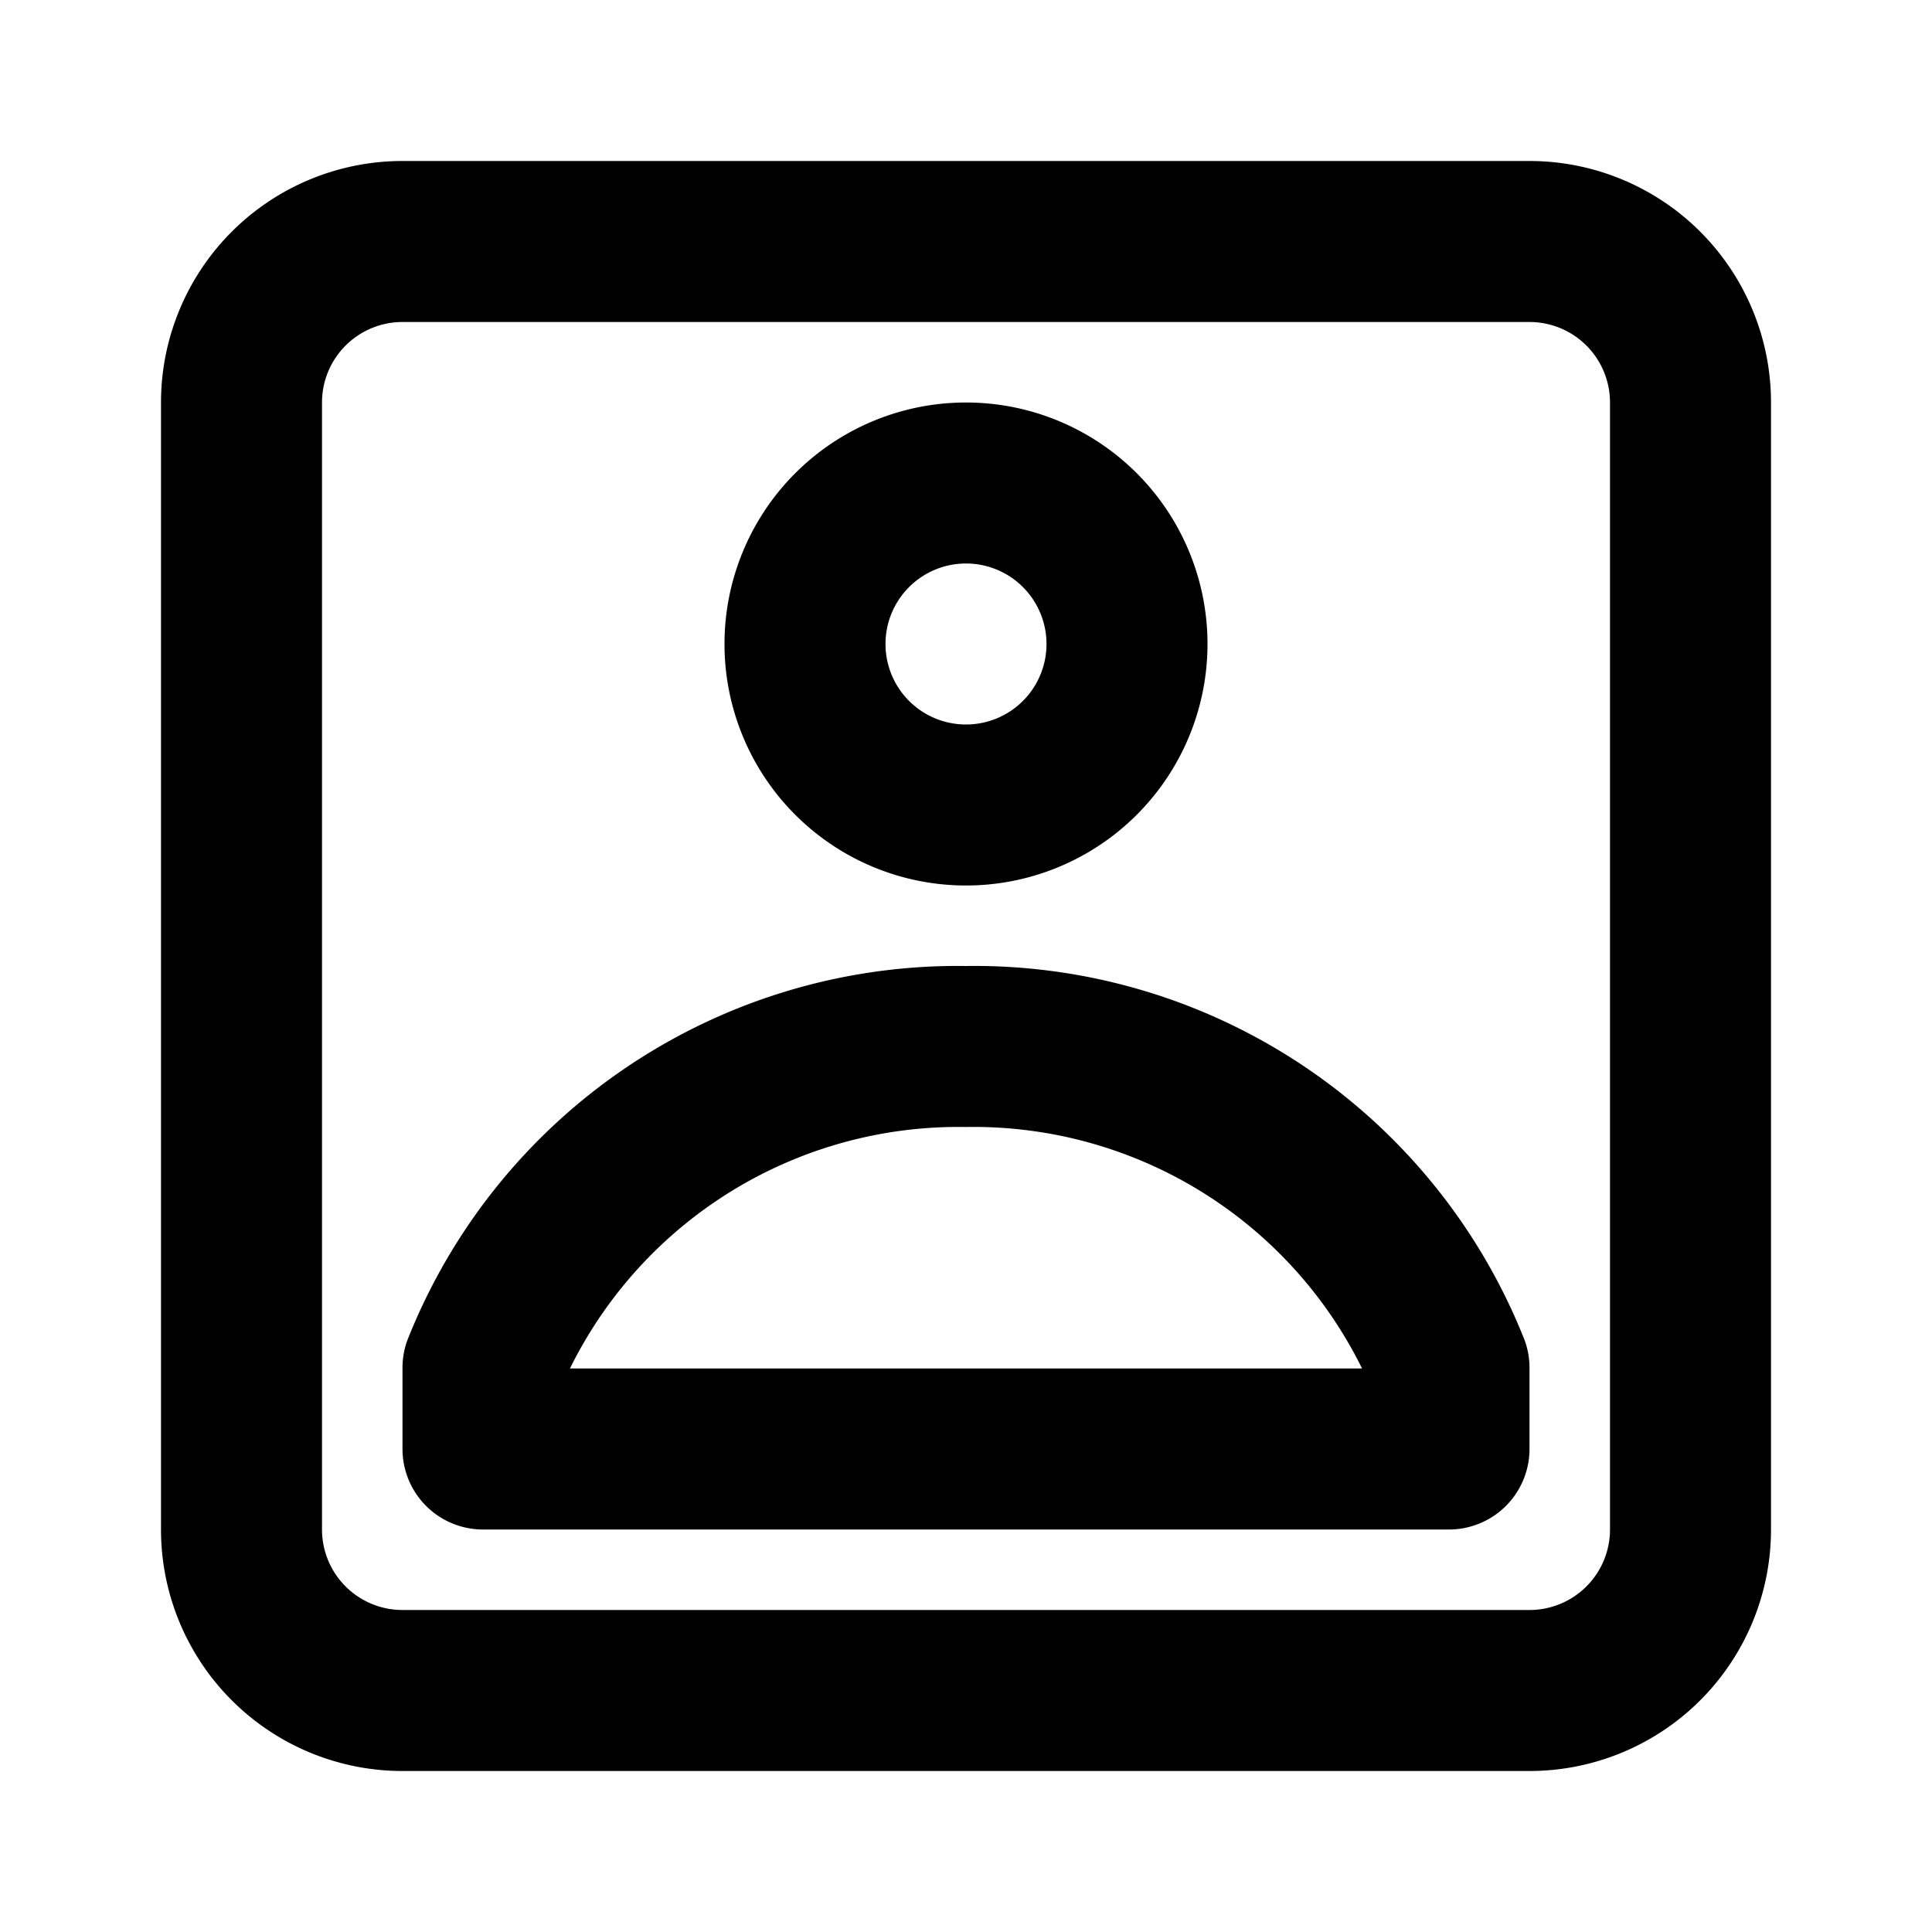 <svg id="Layer_1" data-name="Layer 1" xmlns="http://www.w3.org/2000/svg" viewBox="0 0 24 24"><title>Account Box</title><path d="M5,22H19a3,3,0,0,0,3-3V5a3,3,0,0,0-3-3H5A3,3,0,0,0,2,5V19A3,3,0,0,0,5,22ZM4,5A1,1,0,0,1,5,4H19a1,1,0,0,1,1,1V19a1,1,0,0,1-1,1H5a1,1,0,0,1-1-1Zm8,6A3,3,0,1,0,9,8,3,3,0,0,0,12,11Zm0-4a1,1,0,1,1-1,1A1,1,0,0,1,12,7ZM6,19H18a1,1,0,0,0,1-1V17a1,1,0,0,0-.06-.35A7.35,7.35,0,0,0,12,12a7.35,7.35,0,0,0-6.94,4.65A1,1,0,0,0,5,17v1A1,1,0,0,0,6,19Zm6-5a5.38,5.38,0,0,1,4.92,3H7.08A5.38,5.38,0,0,1,12,14Z"/></svg>